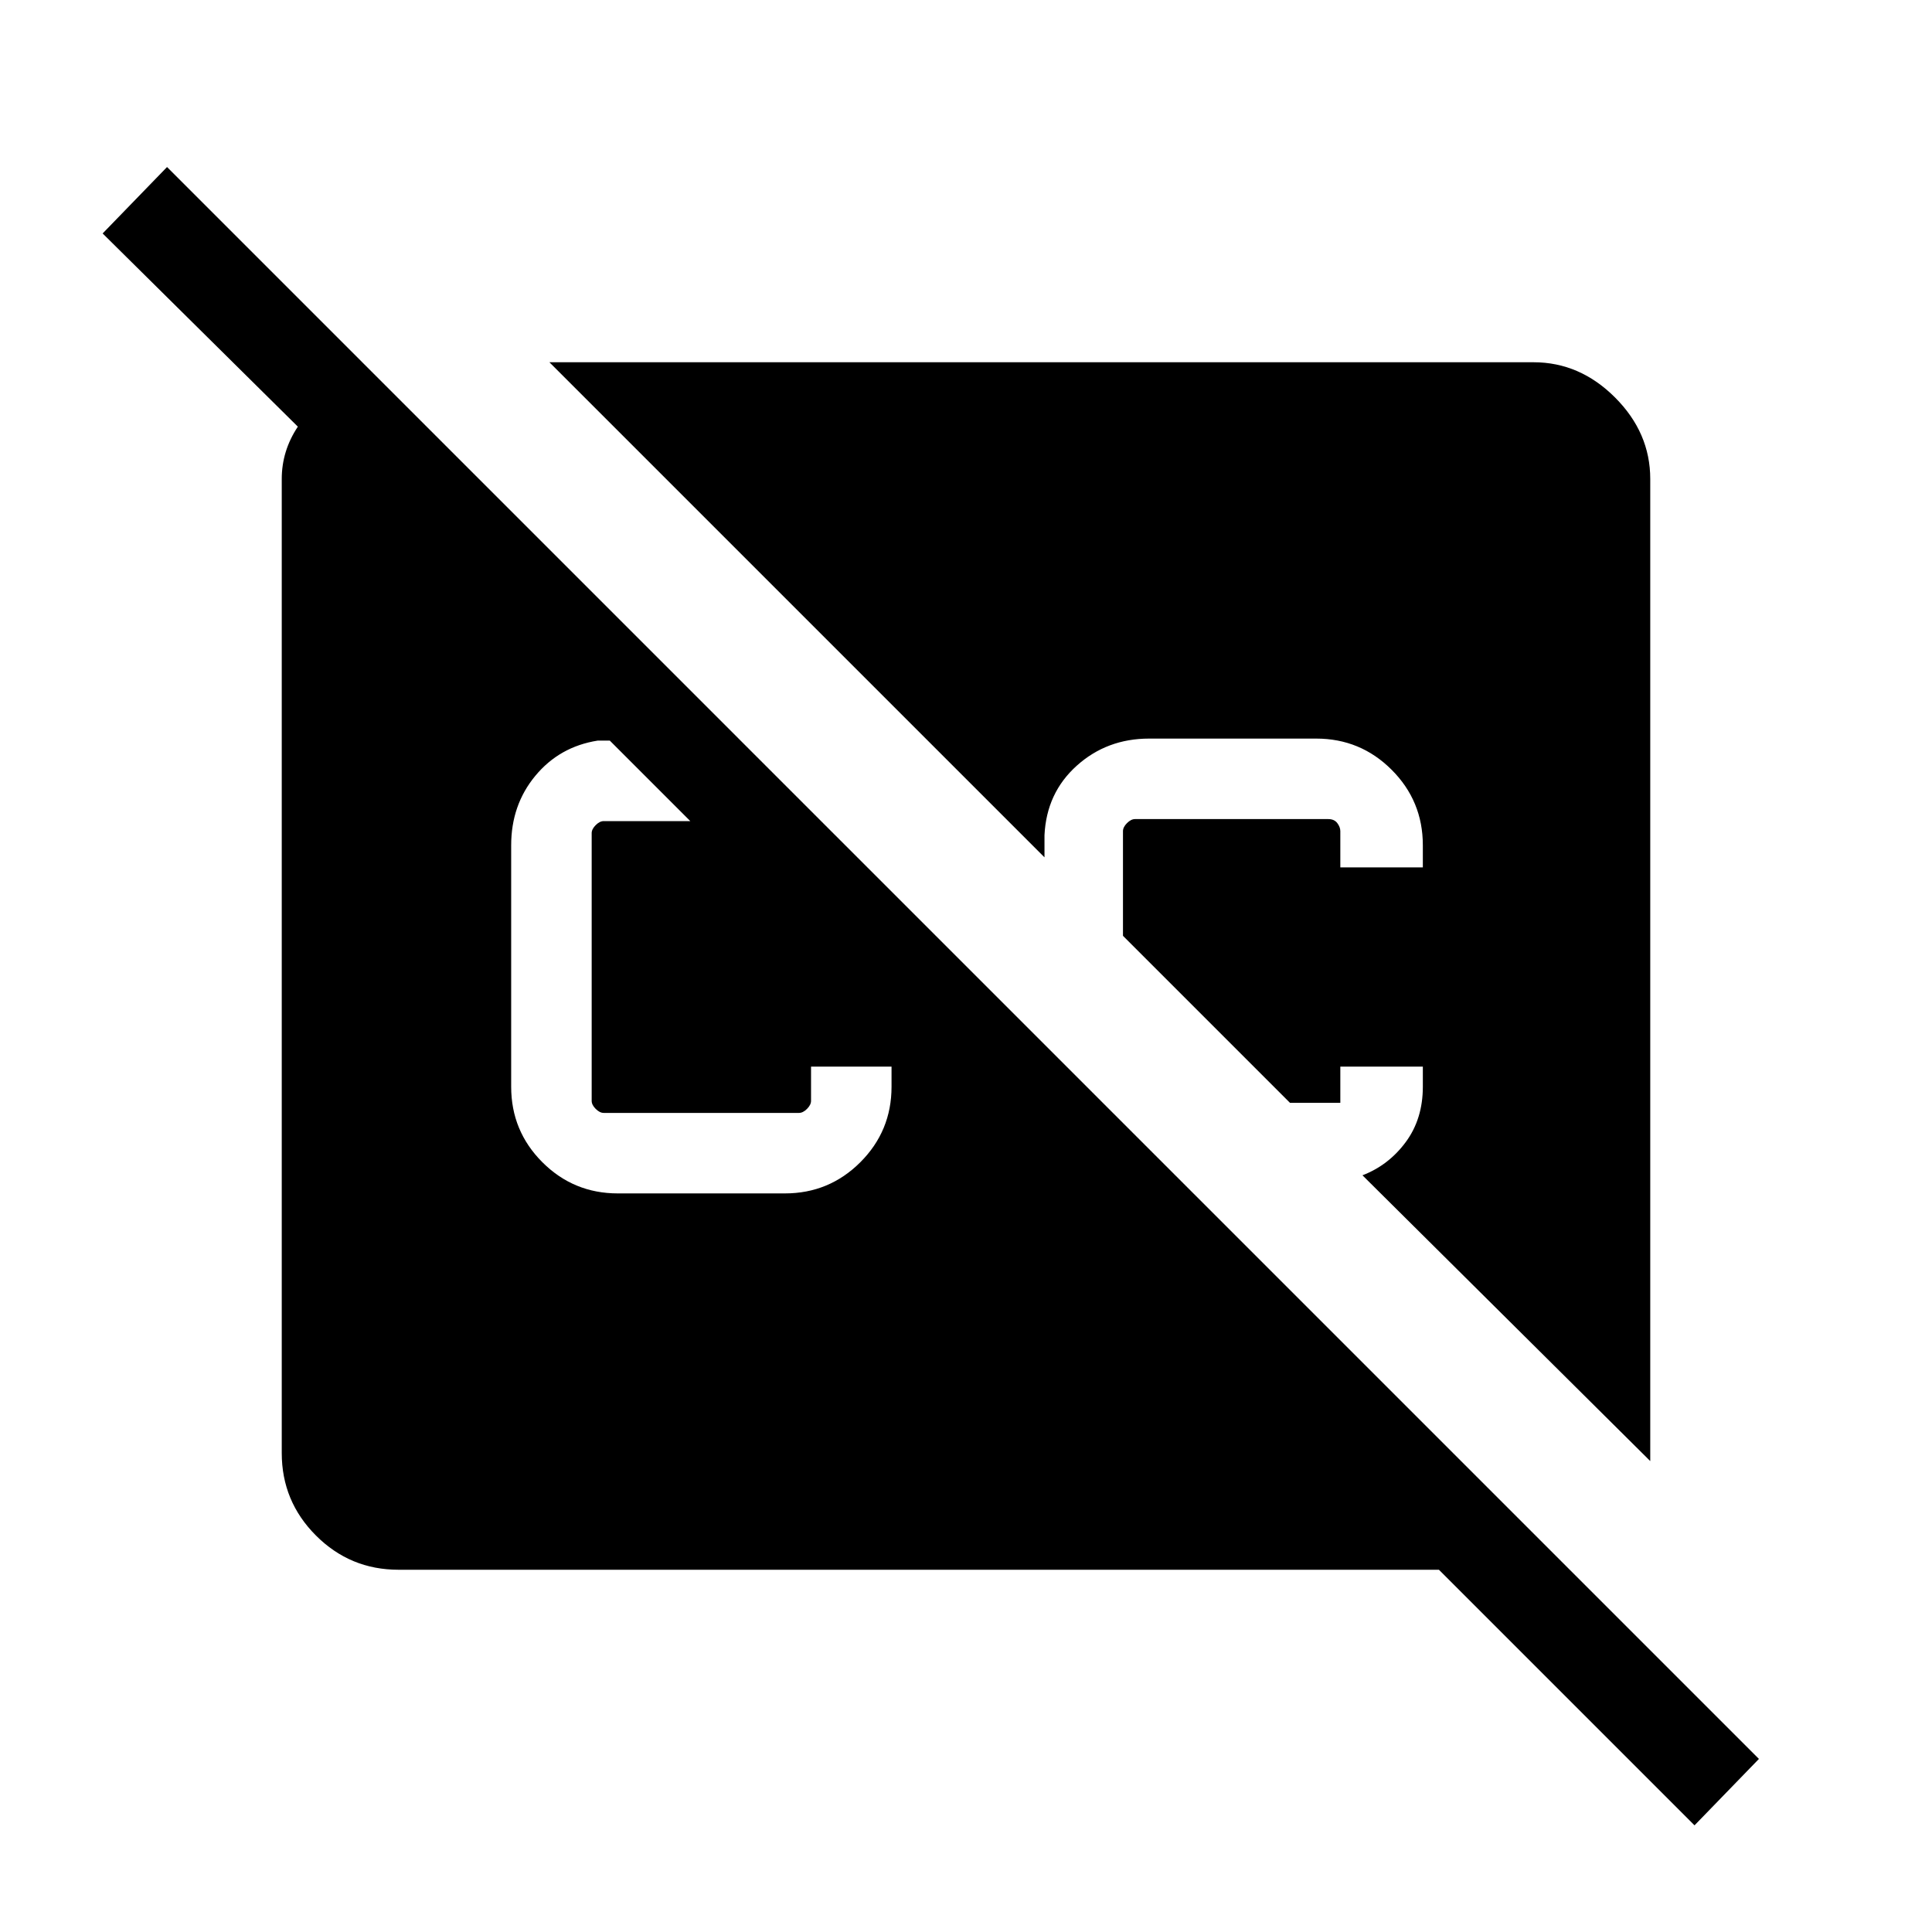 <svg xmlns="http://www.w3.org/2000/svg" width="48" height="48"><path d="M42.1 45.35 35.75 39H9.9q-1.2 0-2.05-.85Q7 37.3 7 36.1V11.9q0-.35.1-.675.1-.325.3-.625L2.55 5.8l1.6-1.65L43.7 43.7zM41 36.3l-7.15-7.1q.65-.25 1.075-.825.425-.575.425-1.375v-.5H33.3v.9h-1.25l-4.15-4.15v-2.6q0-.1.1-.2t.2-.1H33q.15 0 .225.1.075.1.075.2v.9h2.05V21q0-1.1-.775-1.875-.775-.775-1.875-.775h-4.15q-1.05 0-1.8.675t-.8 1.725v.55L13.65 9H38.1q1.15 0 2.025.875T41 11.9zm-25.65-6.65h4.15q1.1 0 1.875-.775.775-.775.775-1.875v-.7l.2.2h-2.2v.85q0 .1-.1.2t-.2.1H15q-.1 0-.2-.1t-.1-.2V20.7q0-.1.1-.2t.2-.1h2.15l-2-2h-.3q-.95.15-1.55.875-.6.725-.6 1.725v6q0 1.1.775 1.875.775.775 1.875.775z"/></svg>